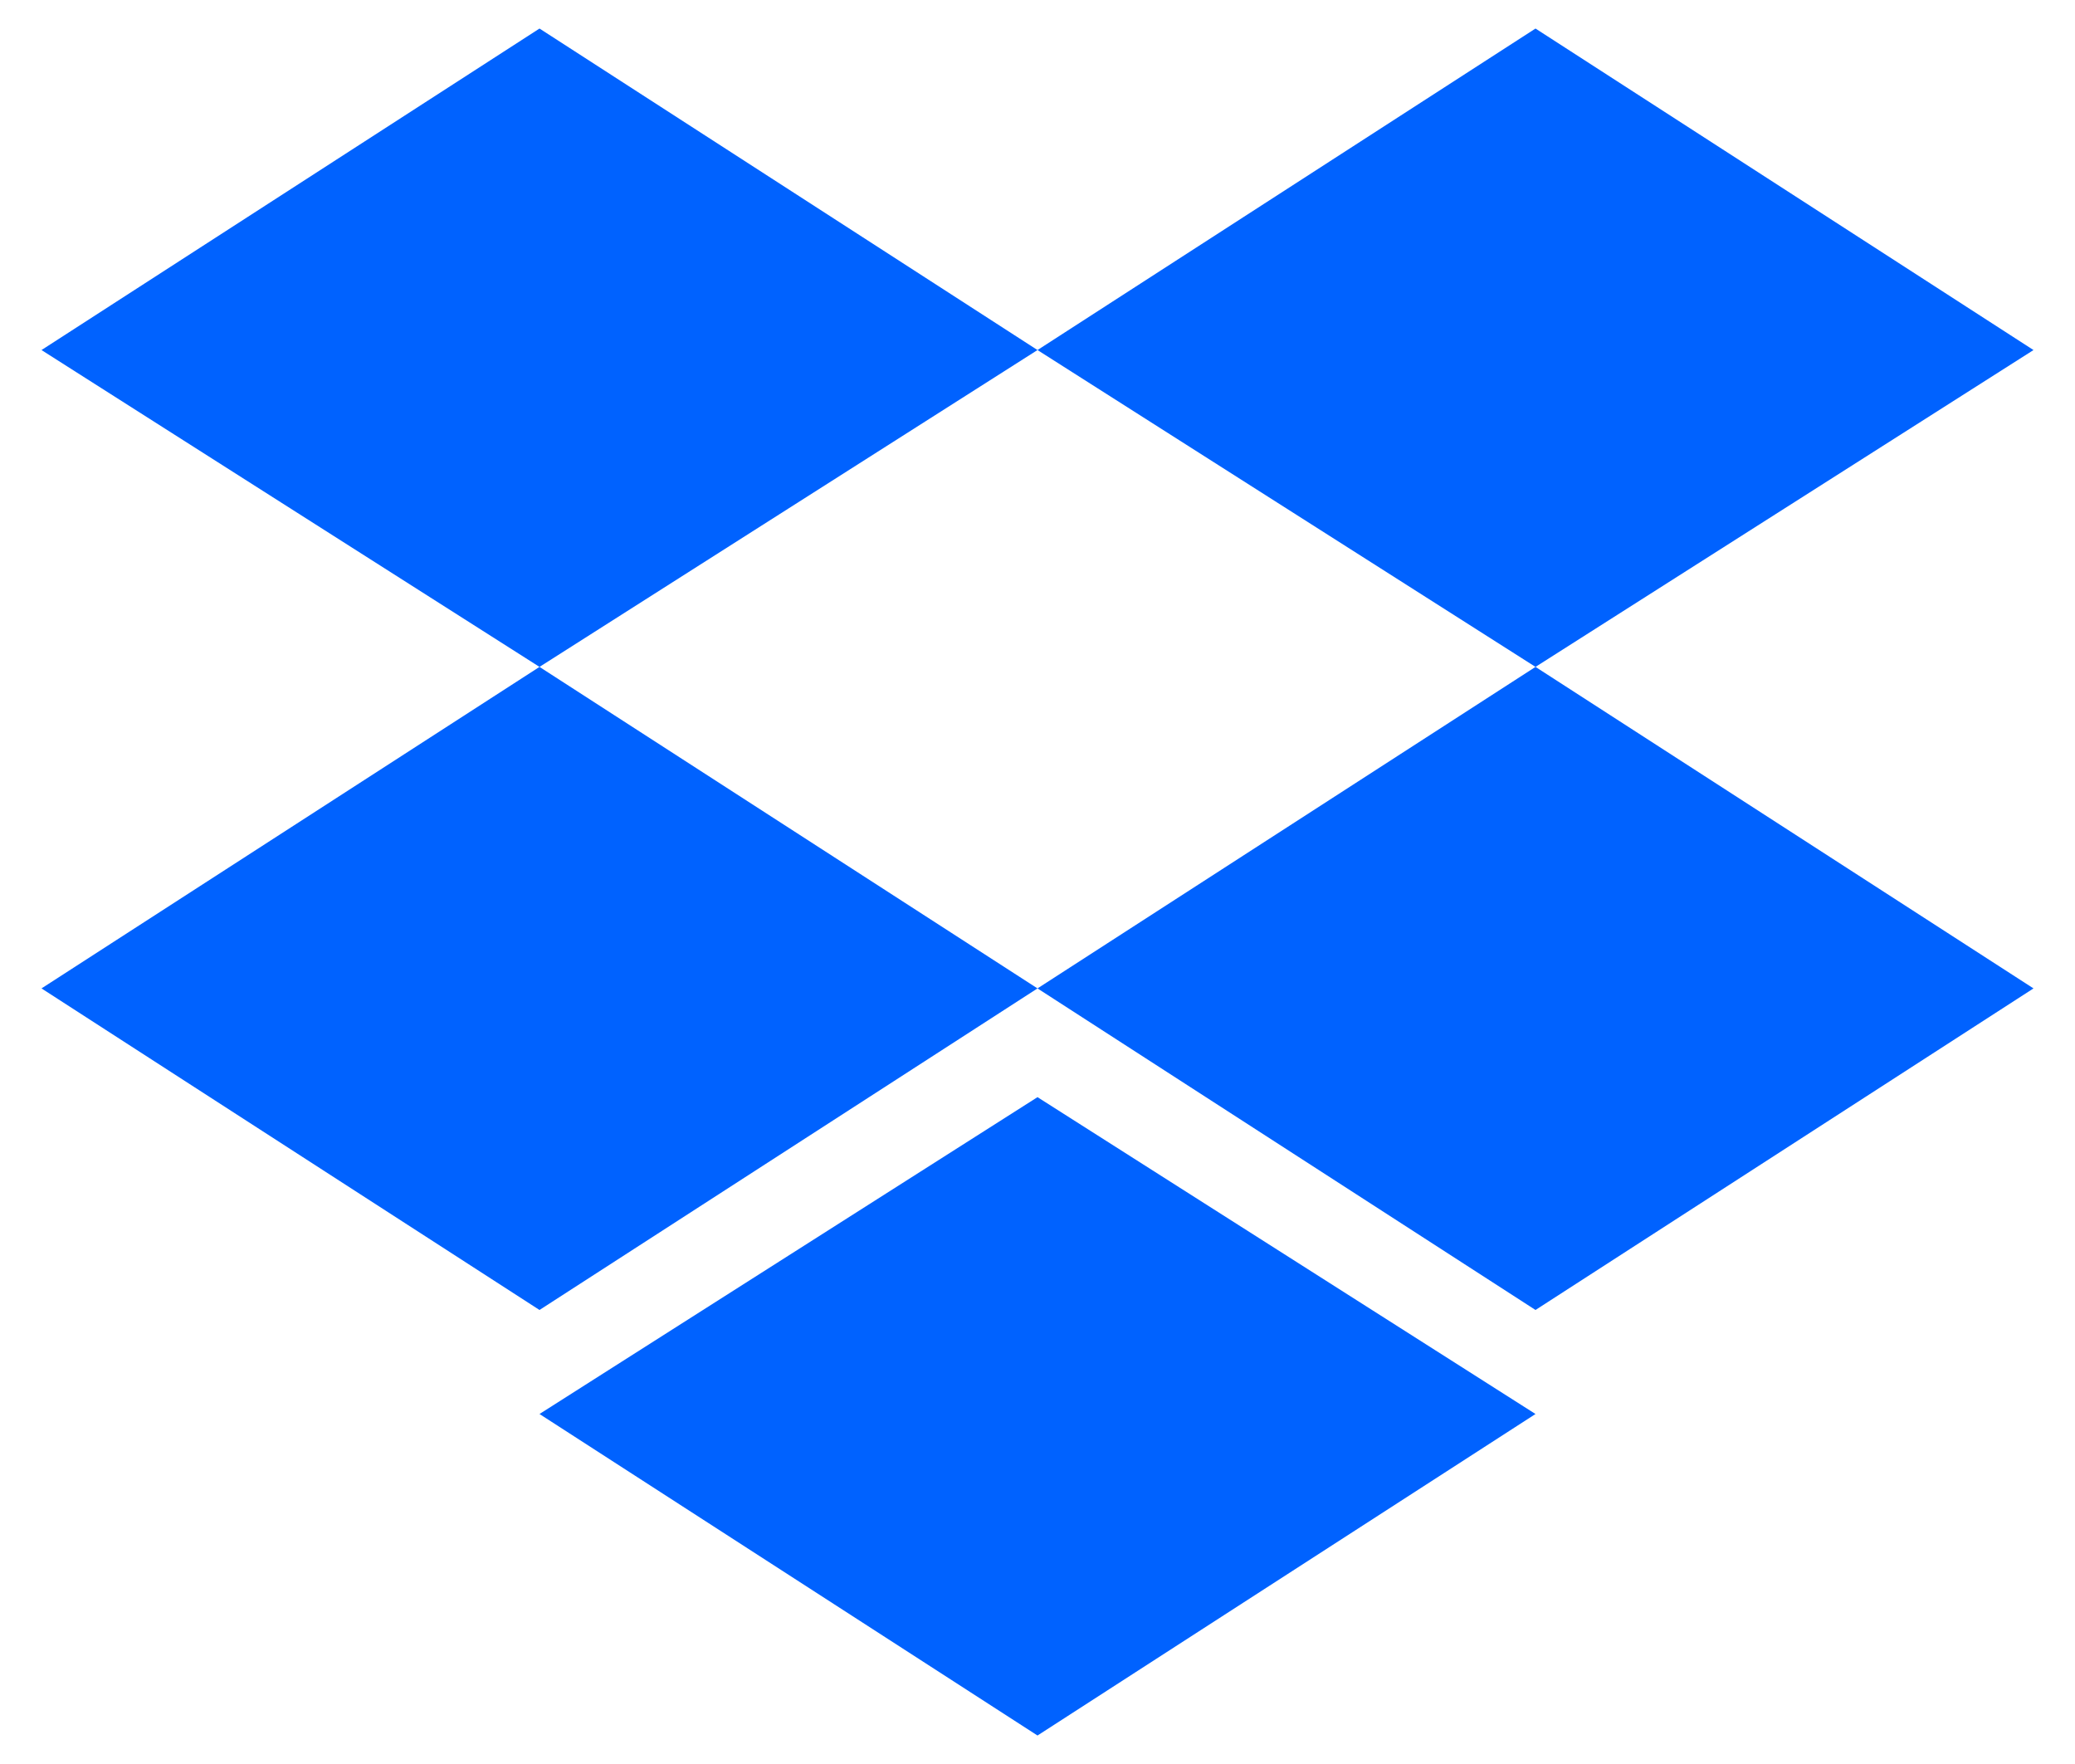 <svg width="40" height="34" viewBox="0 0 40 34" fill="none" xmlns="http://www.w3.org/2000/svg">
<path d="M10.4 0.55L0.8 6.747L10.4 12.854L20 6.747L10.4 0.55ZM29.6 0.55L20 6.747L29.6 12.854L39.2 6.747L29.6 0.55ZM0.8 19.051L10.4 25.249L20 19.051L10.4 12.854L0.8 19.051ZM29.6 12.854L20 19.051L29.6 25.249L39.2 19.051L29.6 12.854ZM10.4 27.254L20 33.451L29.6 27.254L20 21.147L10.4 27.254Z" fill="#0062FF"/>
</svg>
